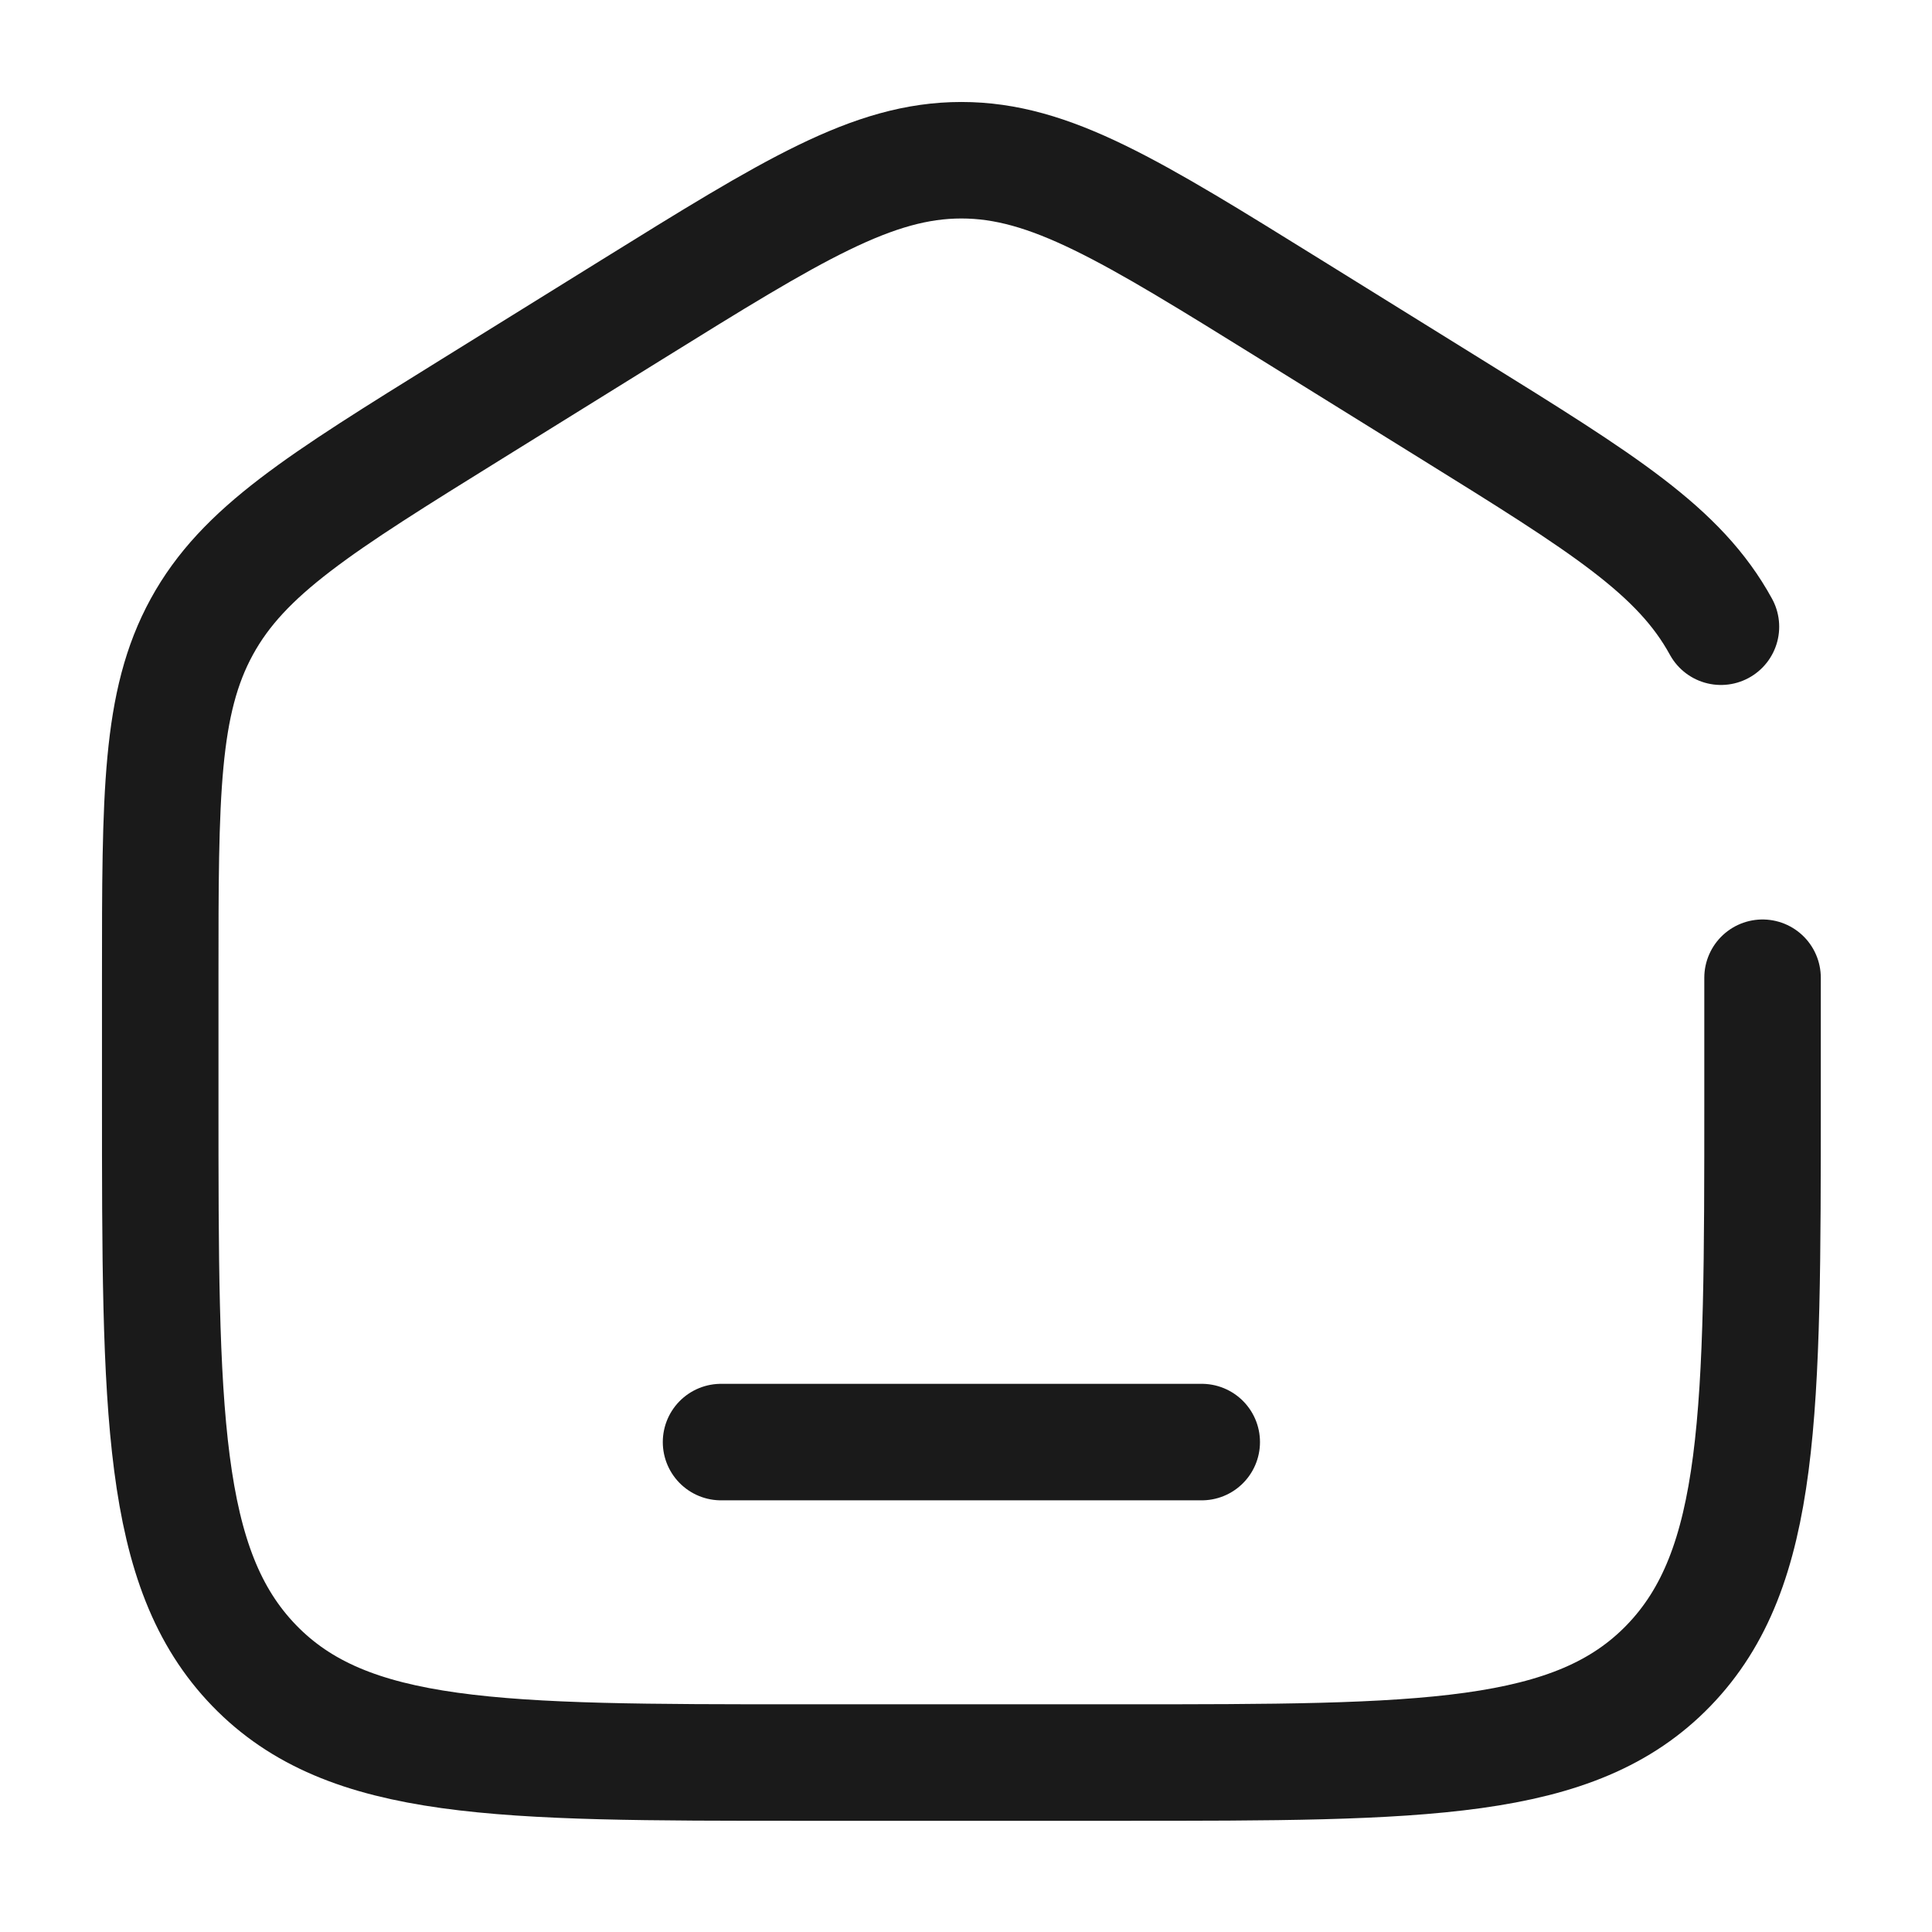 <svg xmlns="http://www.w3.org/2000/svg" width="199" height="199" fill="none" viewBox="0 0 199 199">
  <path stroke="#1A1A1A" stroke-linecap="round" stroke-width="12" d="M181.546 100.708v12.551c0 32.191 0 48.286-9.668 58.287-9.668 10-25.228 10-56.349 10H82.521c-31.12 0-46.681 0-56.349-10-9.668-10.001-9.668-26.096-9.668-58.287v-12.551c0-18.885 0-28.327 4.285-36.154 4.284-7.828 12.112-12.685 27.767-22.401L65.06 31.91c16.548-10.27 24.822-15.406 33.965-15.406 9.143 0 17.417 5.135 33.965 15.406l16.504 10.243c15.655 9.716 23.483 14.574 27.767 22.4m-53.48 83.984H74.269"/>
</svg>
